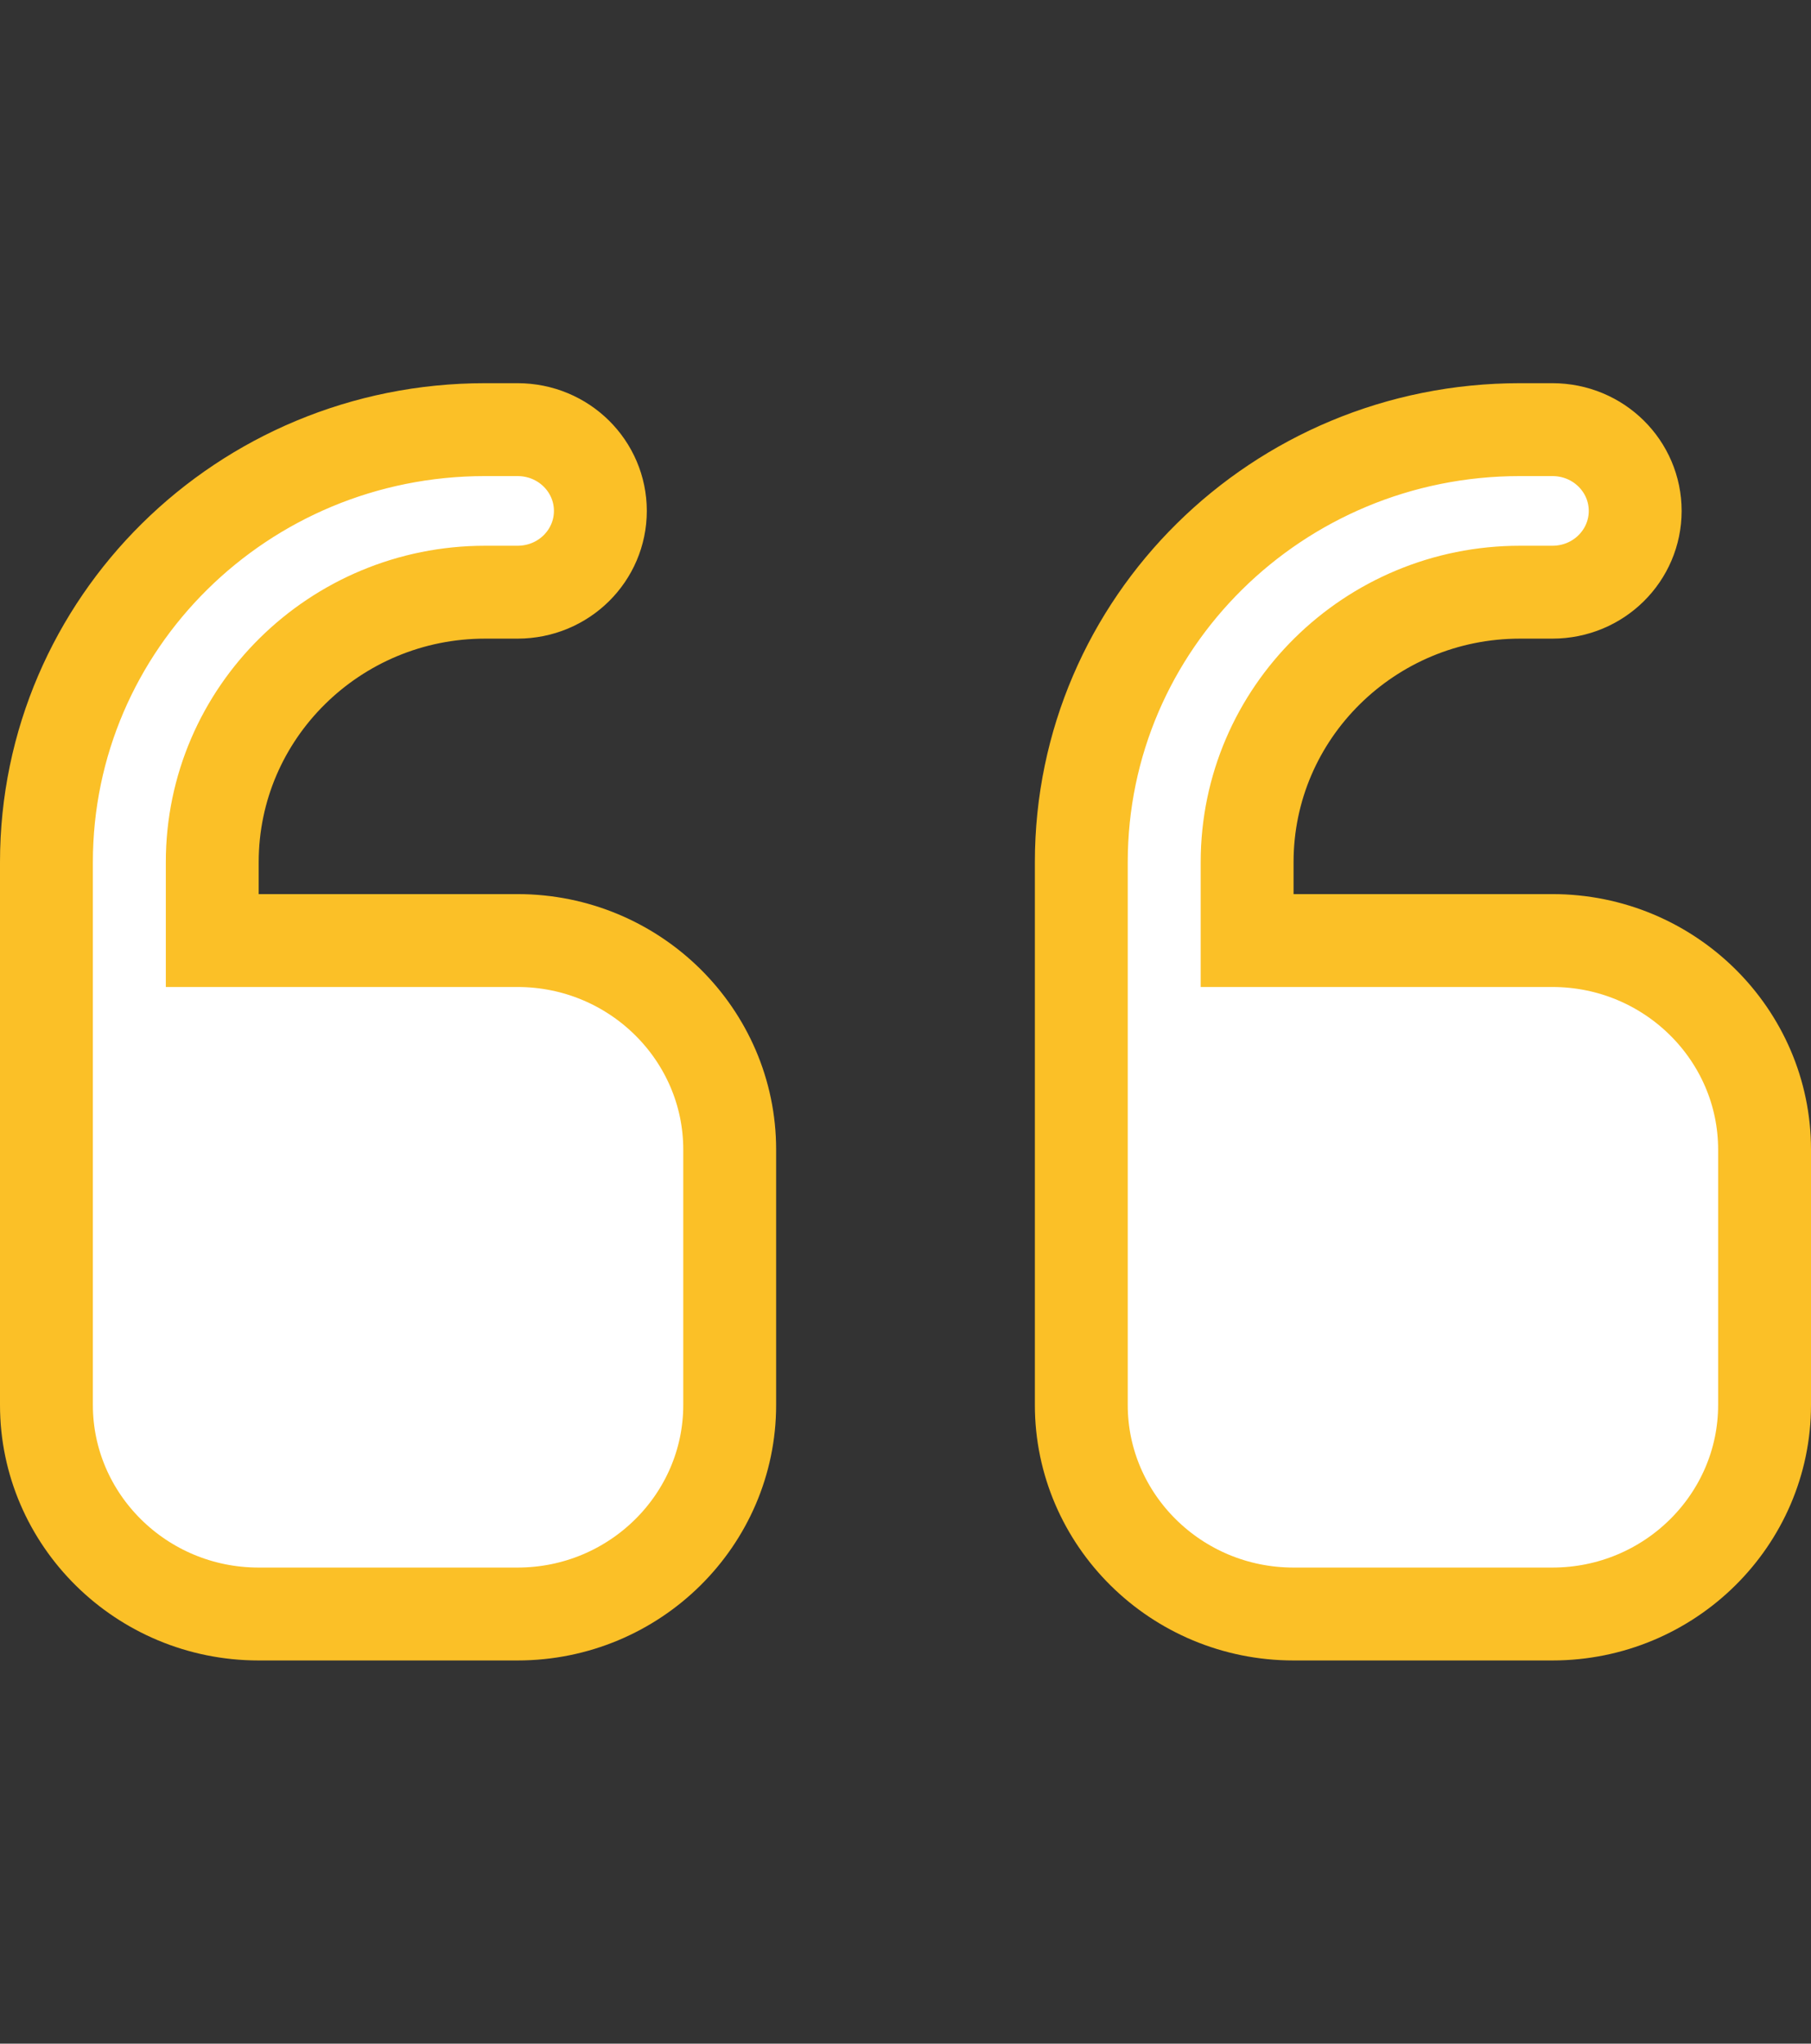 <svg width="39" height="44" viewBox="0 0 39 44" fill="none" xmlns="http://www.w3.org/2000/svg">
<rect x="0" y="0" width="39" height="44" fill="#333333" stroke="none"/>
<path d="M4.571 19.25V20.25H5.571H11.143C13.676 20.25 15.714 22.281 15.714 24.75V30.25C15.714 32.719 13.676 34.75 11.143 34.75H5.571C3.039 34.75 1 32.719 1 30.25V27.5V24.75V18.562C1 13.429 5.215 9.25 10.446 9.25H11.143C12.144 9.25 12.929 10.043 12.929 11C12.929 11.957 12.144 12.75 11.143 12.75H10.446C7.216 12.75 4.571 15.343 4.571 18.562V19.25ZM26.857 19.25V20.25H27.857H33.429C35.962 20.25 38 22.281 38 24.75V30.25C38 32.719 35.962 34.75 33.429 34.75H27.857C25.324 34.75 23.286 32.719 23.286 30.25V27.5V24.75V18.562C23.286 13.429 27.501 9.25 32.732 9.25H33.429C34.429 9.25 35.214 10.043 35.214 11C35.214 11.957 34.429 12.75 33.429 12.75H32.732C29.502 12.75 26.857 15.343 26.857 18.562V19.25Z" fill="white" stroke="#FBC027" stroke-width="2"/>
</svg>
